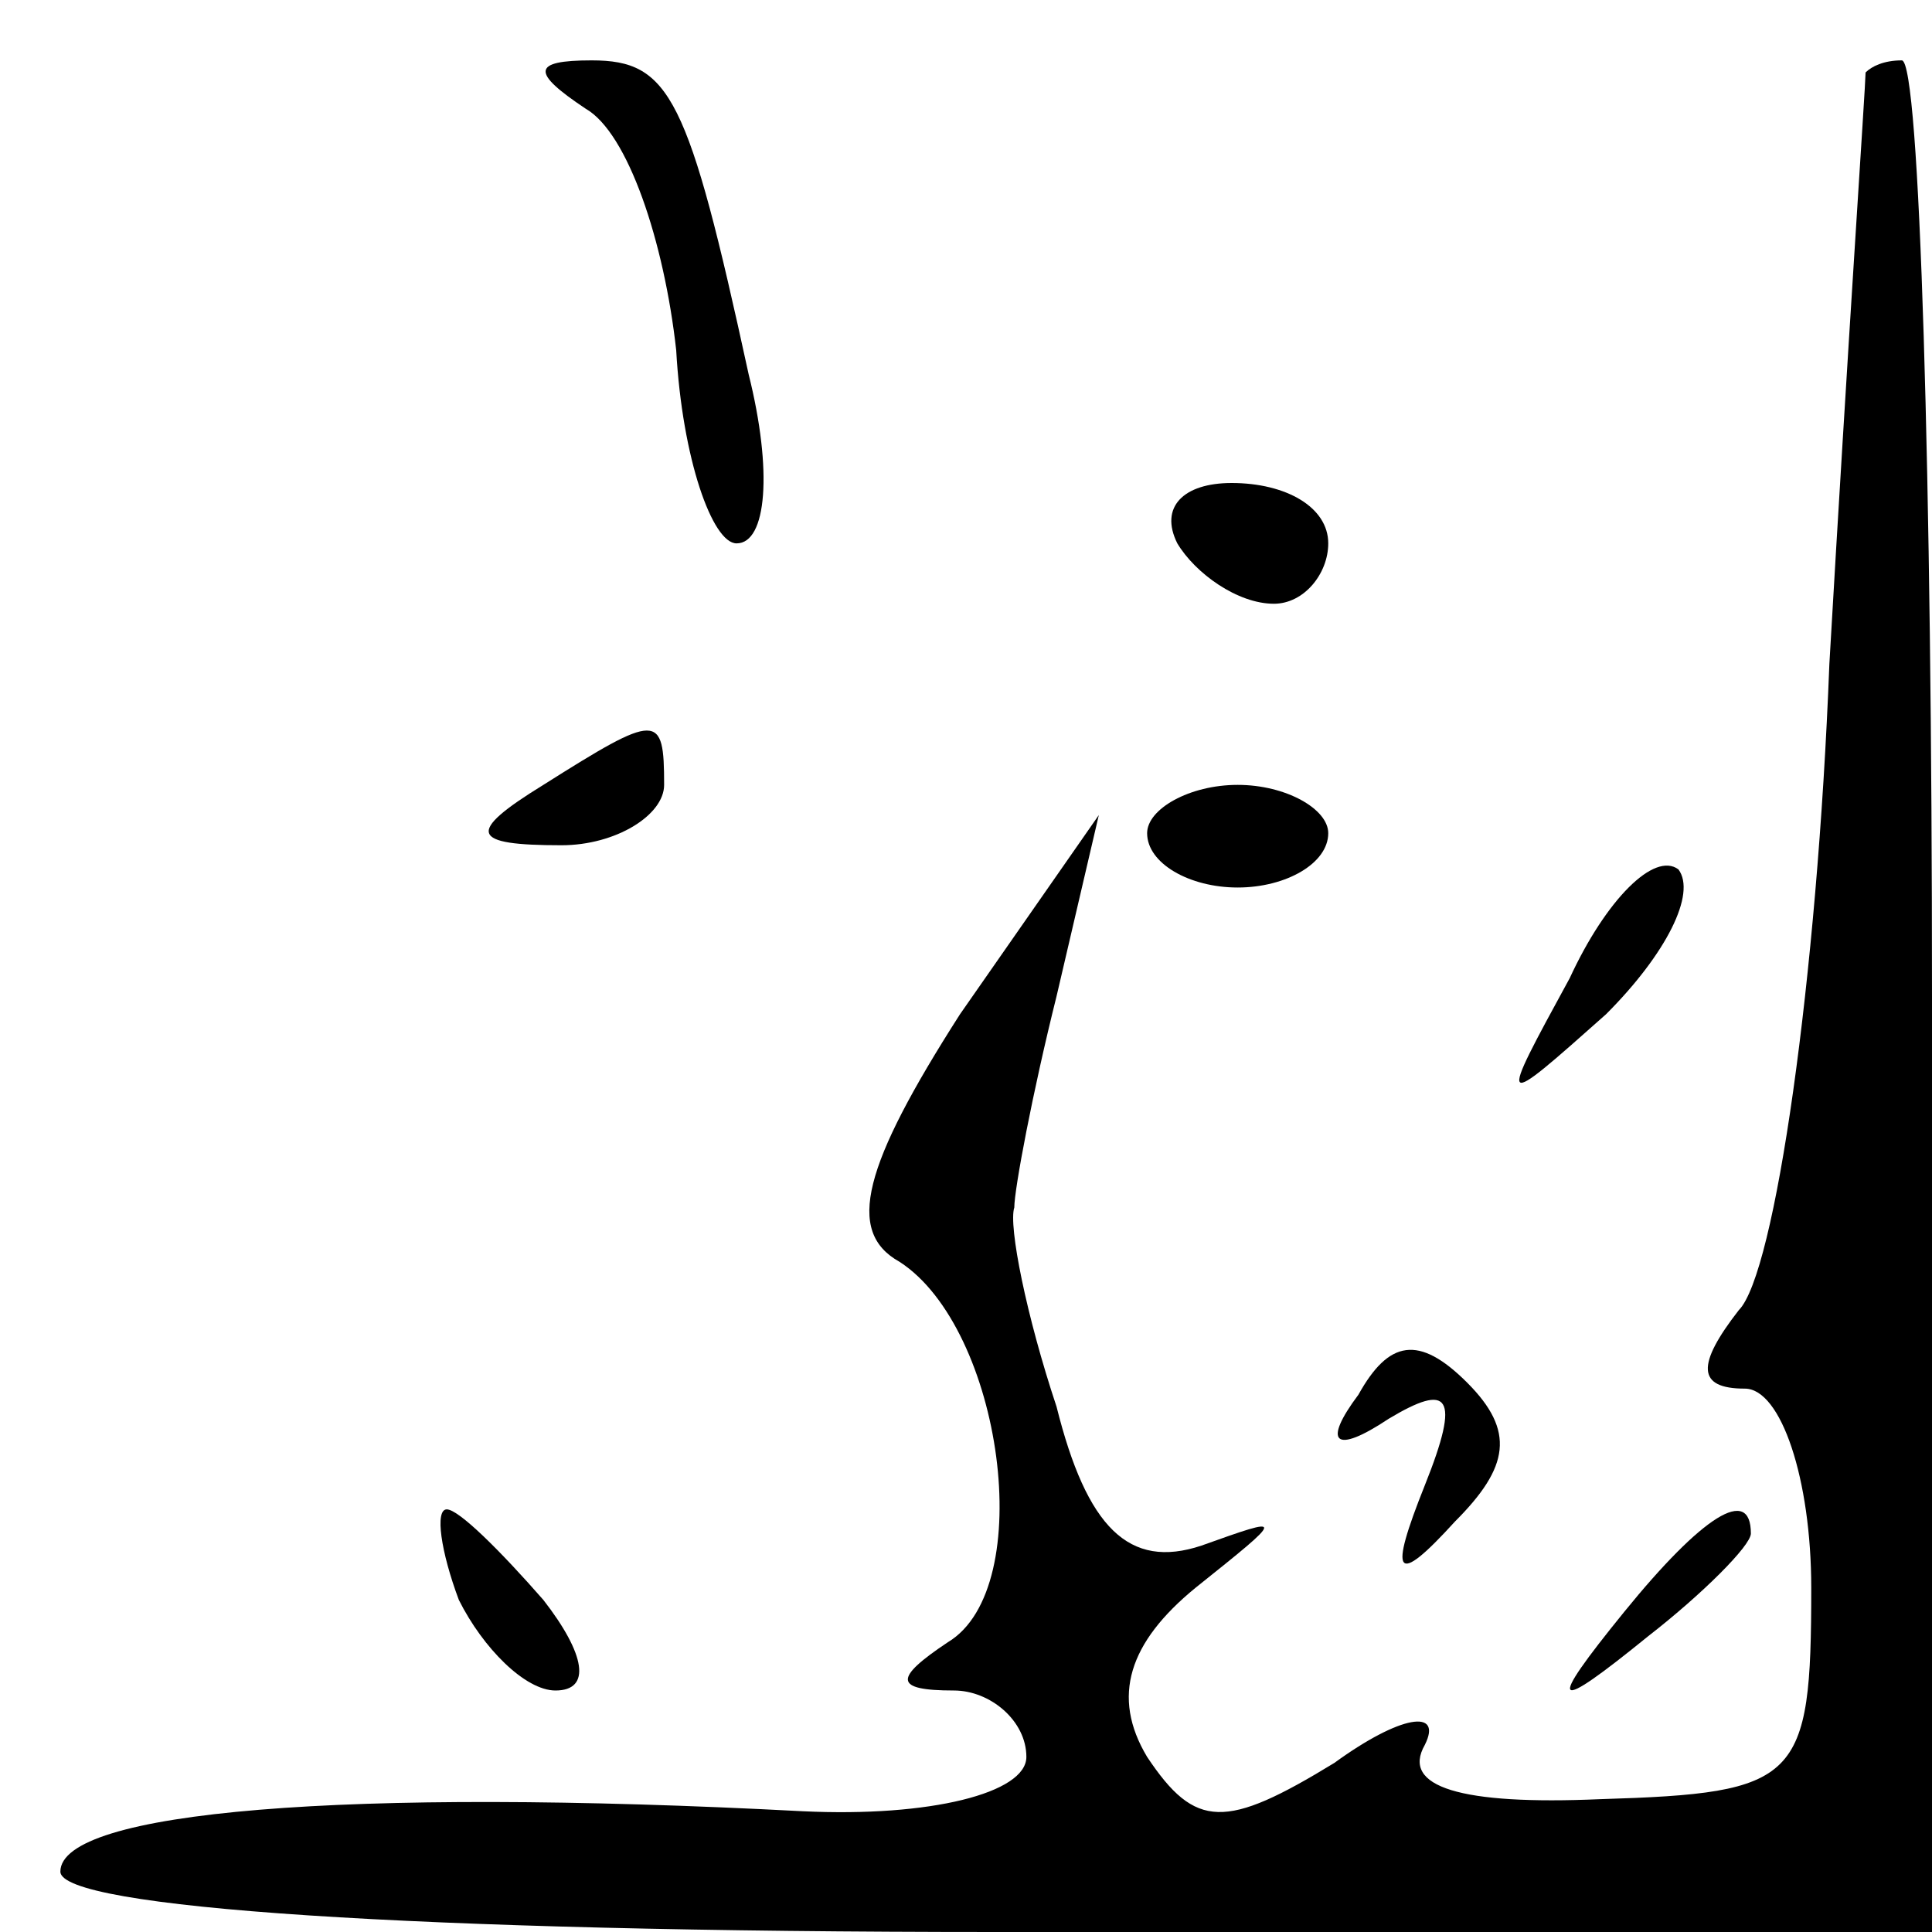 <?xml version="1.0" standalone="no"?>
<!DOCTYPE svg PUBLIC "-//W3C//DTD SVG 20010904//EN"
 "http://www.w3.org/TR/2001/REC-SVG-20010904/DTD/svg10.dtd">
<svg version="1.0" xmlns="http://www.w3.org/2000/svg"
 width="32pt" height="32pt" viewBox="0 0 32 32"
 preserveAspectRatio="xMidYMid meet">
<g transform="translate(0,32) scale(0.1,-0.1)"
fill="#000000" stroke="none">
<path fill="#000000" stroke="none" d="M97 302 c7 -4 13 -22 15 -40 1 -18 6
-32 10 -32 5 0 6 12 2 28 -10 46 -13 52 -26 52 -10 0 -10 -2 -1 -8z"/>
<path fill="#000000" stroke="none" d="M309 308 c0 -2 -3 -46 -6 -98 -2 -52
-9 -101 -15 -107 -7 -9 -7 -13 1 -13 6 0 11 -15 11 -33 0 -32 -2 -34 -35 -35
-23 -1 -33 2 -29 9 3 6 -4 5 -15 -3 -18 -11 -23 -11 -31 1 -6 10 -3 19 8 28
15 12 15 12 1 7 -12 -4 -19 3 -24 23 -5 15 -8 30 -7 33 0 3 3 19 7 35 l7 30
-23 -33 c-16 -25 -19 -36 -10 -41 17 -11 23 -54 8 -63 -9 -6 -9 -8 1 -8 6 0
12 -5 12 -11 0 -6 -16 -10 -37 -9 -76 4 -123 0 -123 -10 0 -6 58 -10 155 -10
l155 0 0 155 c0 85 -2 155 -5 155 -3 0 -5 -1 -6 -2z"/>
<path fill="#000000" stroke="none" d="M195 230 c3 -5 10 -10 16 -10 5 0 9 5
9 10 0 6 -7 10 -16 10 -8 0 -12 -4 -9 -10z"/>
<path fill="#000000" stroke="none" d="M90 190 c-13 -8 -12 -10 3 -10 9 0 17
5 17 10 0 12 -1 12 -20 0z"/>
<path fill="#000000" stroke="none" d="M190 182 c0 -5 7 -9 15 -9 8 0 15 4 15
9 0 4 -7 8 -15 8 -8 0 -15 -4 -15 -8z"/>
<path fill="#000000" stroke="none" d="M260 158 c-12 -22 -12 -22 6 -6 10 10
15 20 12 24 -4 3 -12 -5 -18 -18z"/>
<path fill="#000000" stroke="none" d="M225 89 c-6 -8 -4 -10 5 -4 10 6 12 4
6 -11 -6 -15 -5 -17 5 -6 9 9 10 15 2 23 -8 8 -13 7 -18 -2z"/>
<path fill="#000000" stroke="none" d="M76 55 c4 -8 11 -15 16 -15 6 0 5 6 -2
15 -7 8 -14 15 -16 15 -2 0 -1 -7 2 -15z"/>
<path fill="#000000" stroke="none" d="M269 53 c-13 -16 -12 -17 4 -4 9 7 17
15 17 17 0 8 -8 3 -21 -13z"/>
</g>
</svg>
